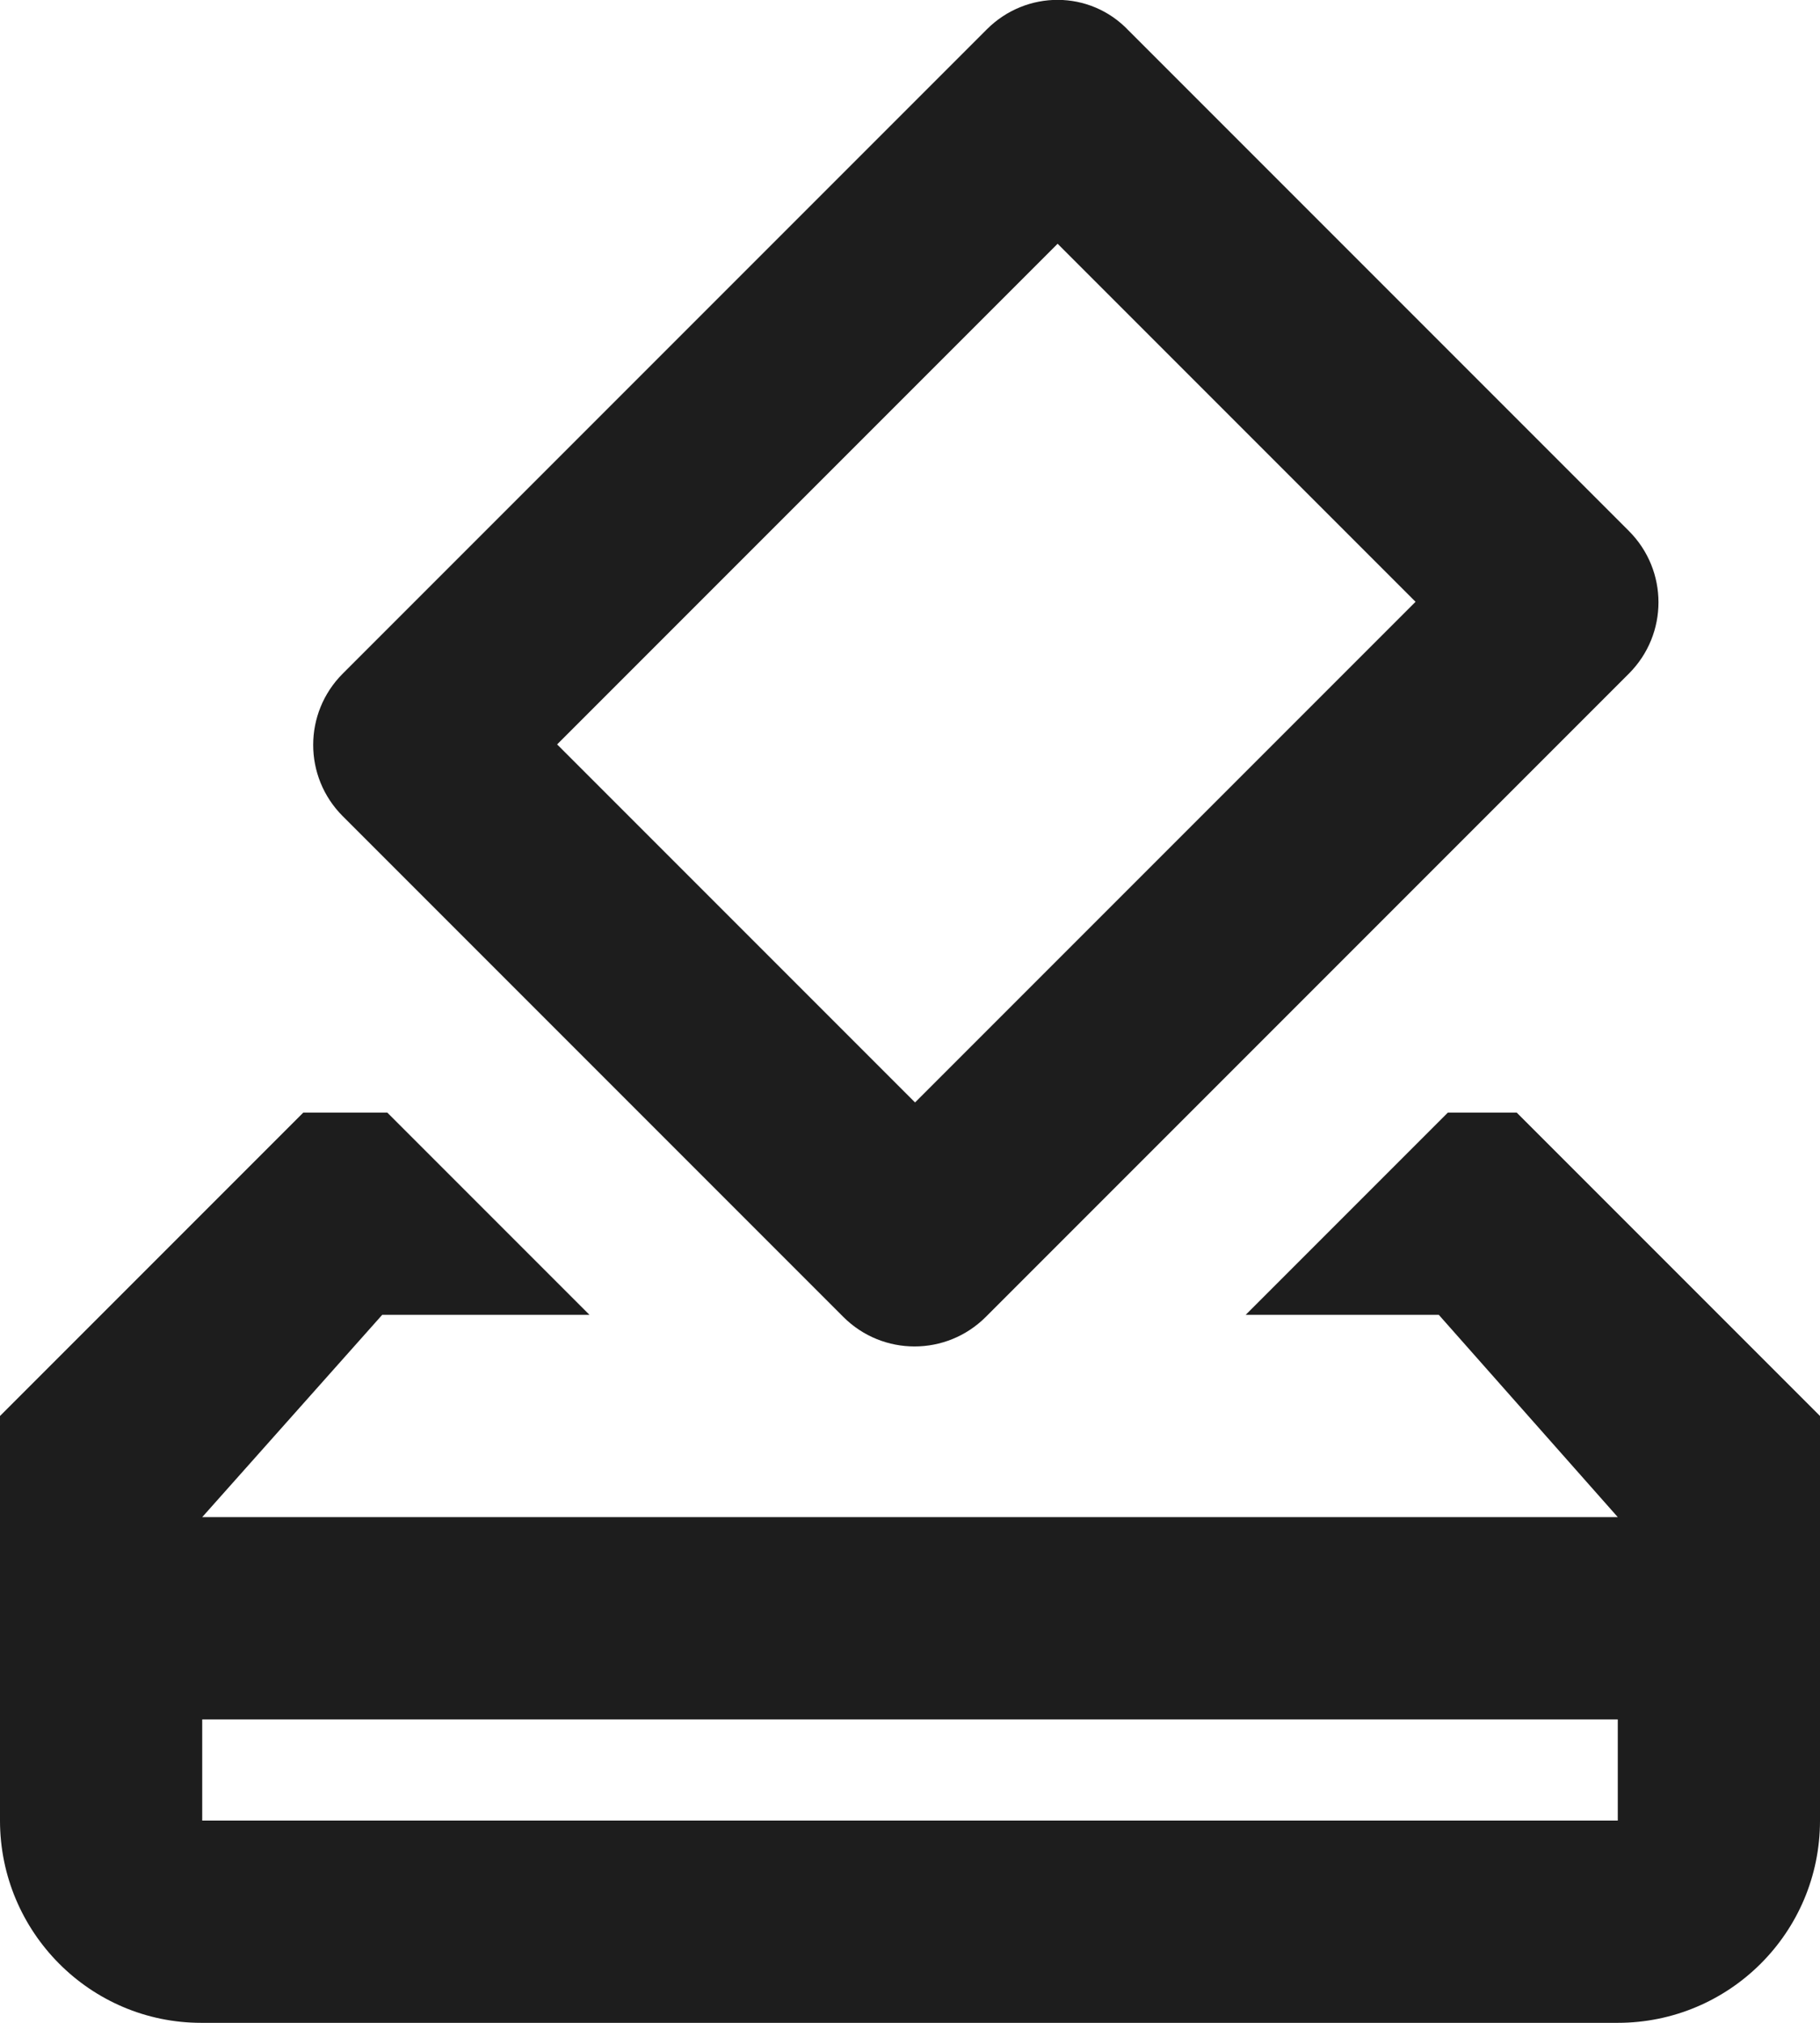 <?xml version="1.0" encoding="UTF-8"?>
<svg width="18px" height="20px" viewBox="0 0 18 20" version="1.1" xmlns="http://www.w3.org/2000/svg" xmlns:xlink="http://www.w3.org/1999/xlink">
    <!-- Generator: Sketch 52.5 (67469) - http://www.bohemiancoding.com/sketch -->
    <title>how_to_vote</title>
    <desc>Created with Sketch.</desc>
    <g id="Icons" stroke="none" stroke-width="1" fill="none" fill-rule="evenodd">
        <g id="Outlined" transform="translate(-273, -1484)">
            <g id="Content" transform="translate(100, 1428)">
                <g id="Outlined-/-Content-/-how_to_vote" transform="translate(170, 54)">
                    <g>
                        <polygon id="Path" points="0 0 24 0 24 24 0 24"></polygon>
                        <path d="M18,13 L17.32,13 L15.32,15 L17.23,15 L19,17 L5,17 L6.78,15 L8.83,15 L6.83,13 L6,13 L3,16 L3,20 C3,21.1 3.89,22 4.99,22 L19,22 C20.1,22 21,21.11 21,20 L21,16 L18,13 Z M19,20 L5,20 L5,19 L19,19 L19,20 Z M11.34,15.02 C11.73,15.41 12.36,15.41 12.75,15.02 L19.11,8.66 C19.5,8.27 19.5,7.64 19.11,7.25 L14.16,2.3 C13.78,1.9 13.15,1.9 12.76,2.29 L6.39,8.66 C6,9.05 6,9.68 6.39,10.07 L11.34,15.02 Z M13.46,4.41 L17,7.95 L12.05,12.9 L8.51,9.36 L13.46,4.41 Z" id="🔹-Icon-Color" fill="#1D1D1D"></path>
                    </g>
                </g>
            </g>
        </g>
    </g>
</svg>